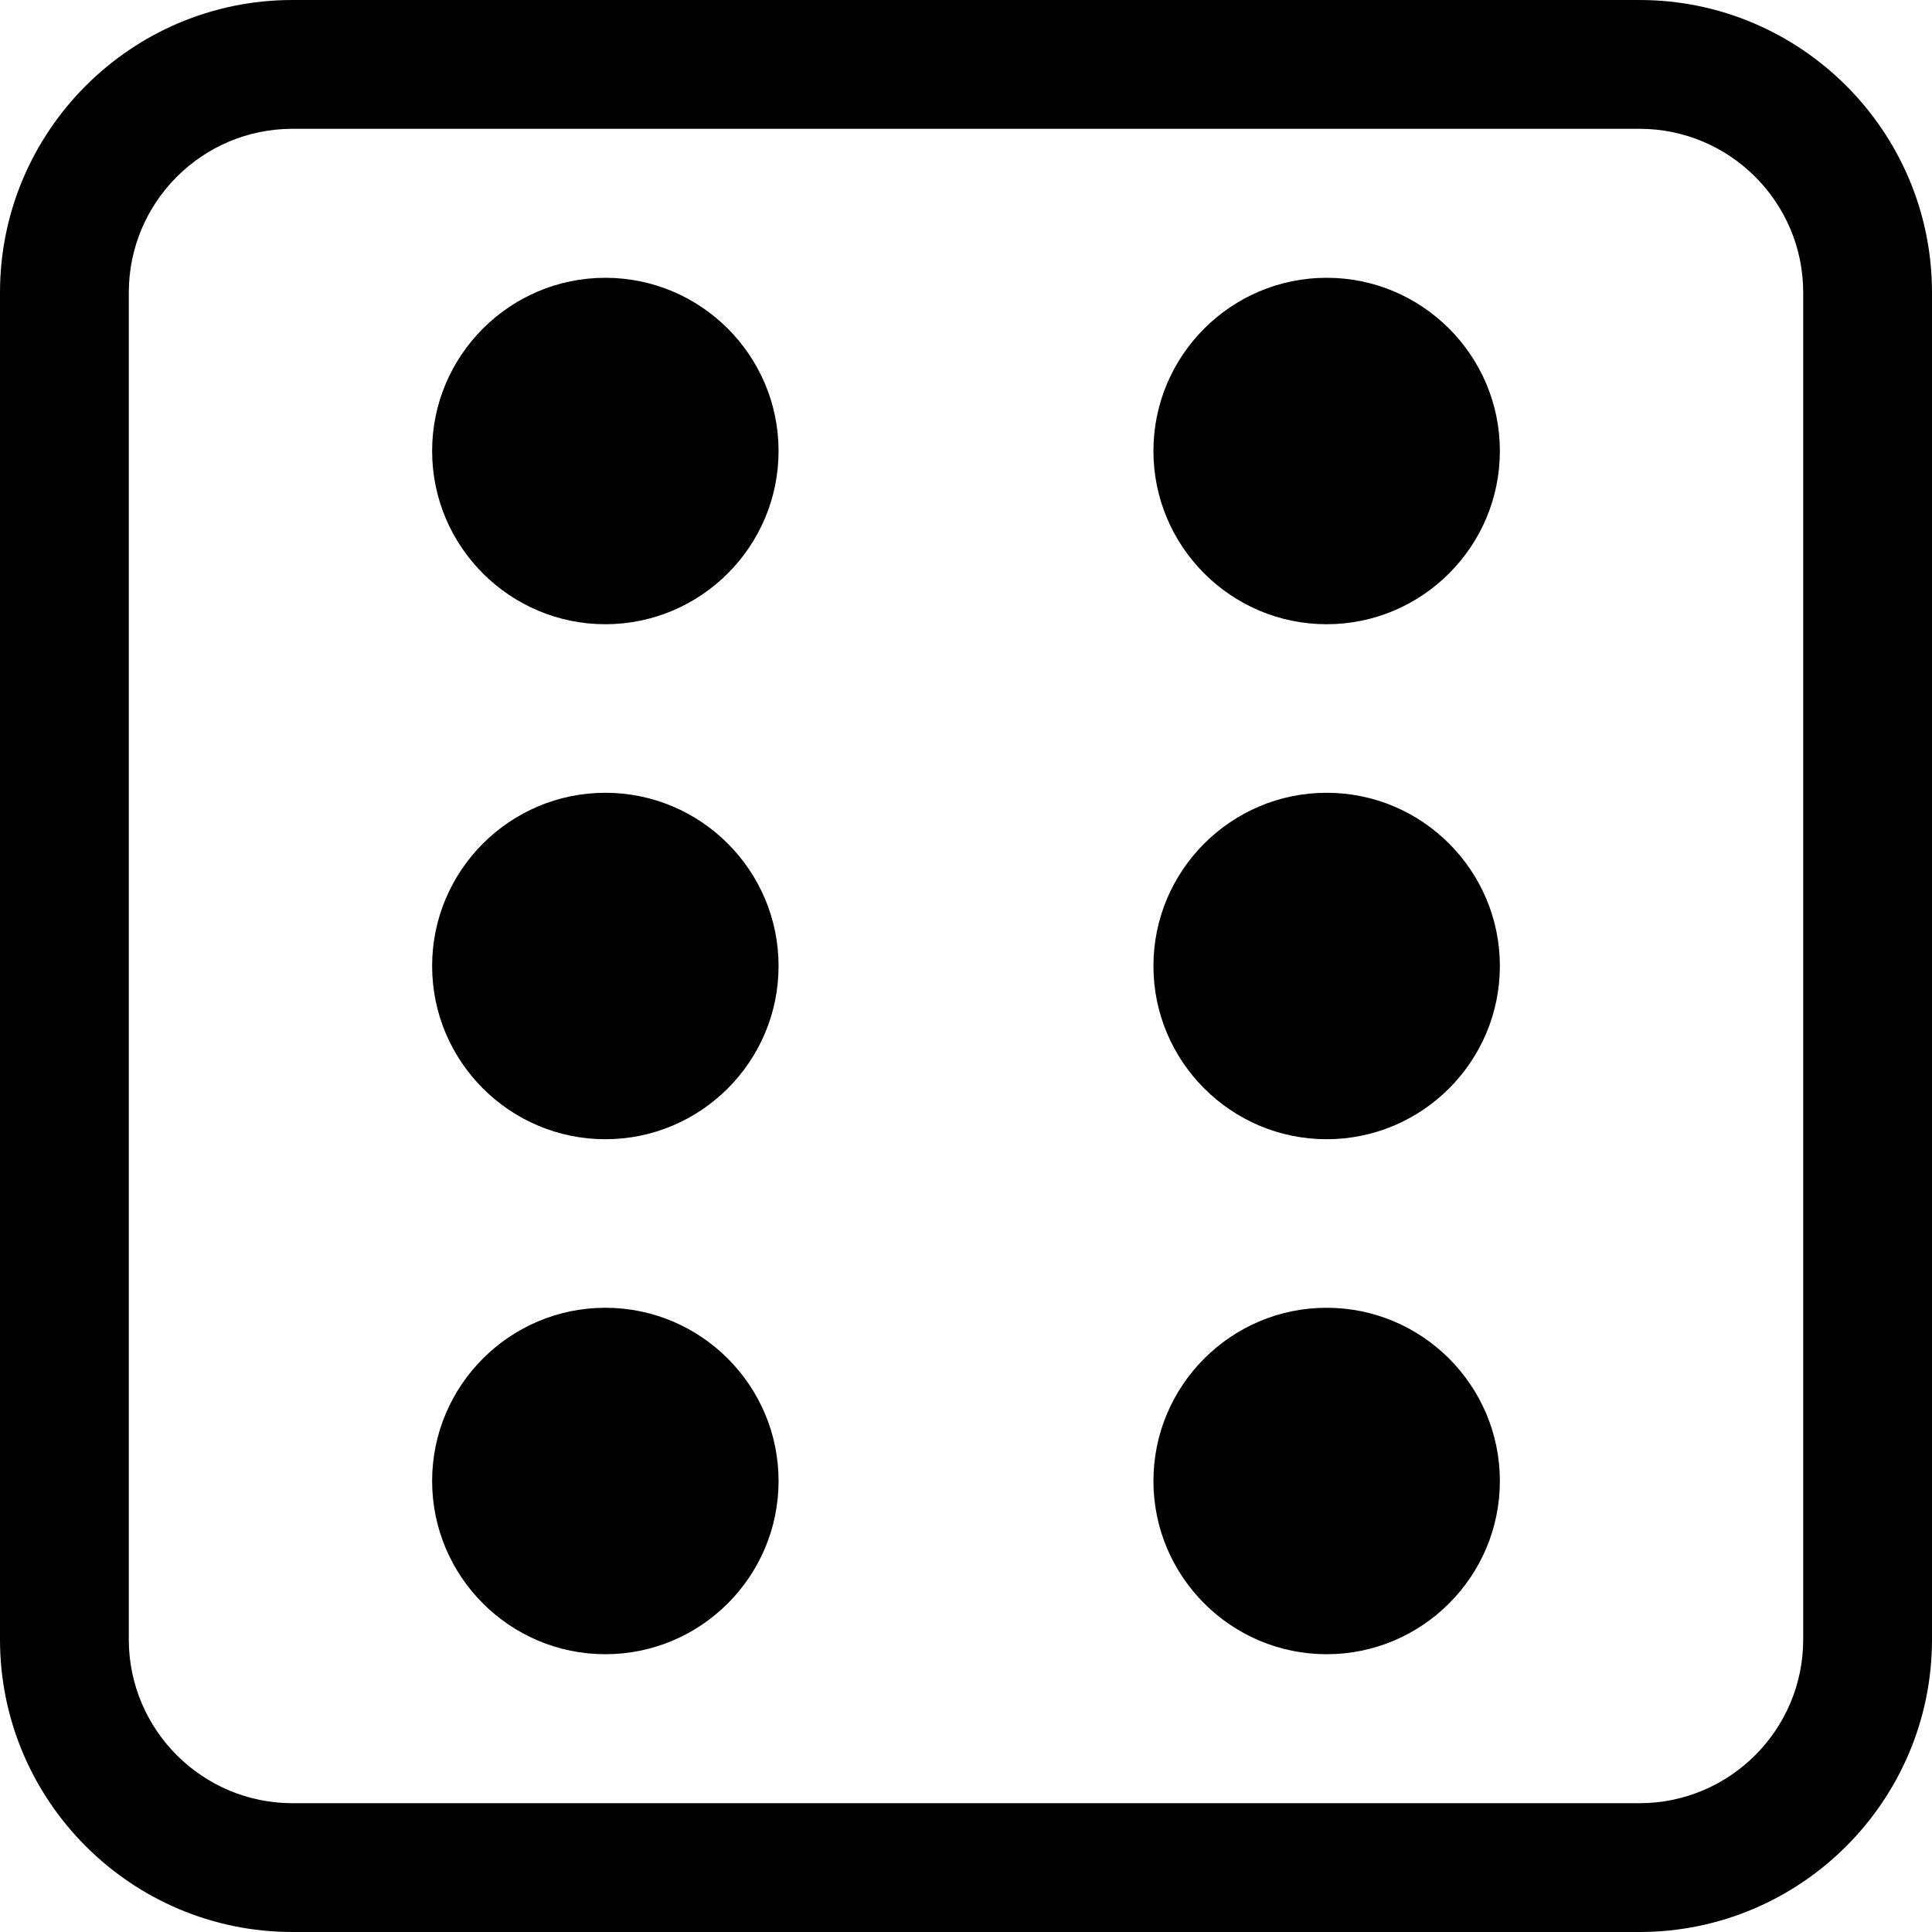 <svg xmlns="http://www.w3.org/2000/svg" xmlns:xlink="http://www.w3.org/1999/xlink" width="1080" zoomAndPan="magnify" viewBox="0 0 810 810" height="1080" preserveAspectRatio="xMidYMid meet" version="1.0"><path fill="#000000" d="M 687.375 810 L 122.625 810 C 55.012 810 0 754.988 0 687.375 L 0 122.625 C 0 55.012 55.012 0 122.625 0 L 687.375 0 C 754.988 0 810 55.012 810 122.625 L 810 687.375 C 810 754.988 754.988 810 687.375 810 Z M 122.625 54 C 84.781 54 54 84.789 54 122.625 L 54 687.375 C 54 725.211 84.781 756 122.625 756 L 687.375 756 C 725.219 756 756 725.211 756 687.375 L 756 122.625 C 756 84.789 725.219 54 687.375 54 Z M 122.625 54 " fill-opacity="1" fill-rule="nonzero"/><path fill="#000000" d="M 253.797 548.289 C 213.754 548.289 181.172 580.871 181.172 620.914 C 181.172 660.957 213.754 693.539 253.797 693.539 C 293.84 693.539 326.418 660.957 326.418 620.914 C 326.418 580.871 293.84 548.289 253.797 548.289 Z M 253.797 548.289 " fill-opacity="1" fill-rule="nonzero"/><path fill="#000000" d="M 253.797 116.465 C 213.754 116.465 181.172 149.047 181.172 189.09 C 181.172 229.133 213.754 261.711 253.797 261.711 C 293.84 261.711 326.418 229.129 326.418 189.086 C 326.418 149.043 293.84 116.465 253.797 116.465 Z M 253.797 116.465 " fill-opacity="1" fill-rule="nonzero"/><path fill="#000000" d="M 253.797 332.375 C 213.754 332.375 181.172 364.957 181.172 405 C 181.172 445.043 213.754 477.625 253.797 477.625 C 293.84 477.625 326.418 445.043 326.418 405 C 326.418 364.957 293.84 332.375 253.797 332.375 Z M 253.797 332.375 " fill-opacity="1" fill-rule="nonzero"/><path fill="#000000" d="M 556.203 548.289 C 516.16 548.289 483.582 580.871 483.582 620.914 C 483.582 660.957 516.16 693.539 556.203 693.539 C 596.246 693.539 628.828 660.957 628.828 620.914 C 628.828 580.871 596.246 548.289 556.203 548.289 Z M 556.203 548.289 " fill-opacity="1" fill-rule="nonzero"/><path fill="#000000" d="M 556.203 261.711 C 596.246 261.711 628.828 229.129 628.828 189.086 C 628.828 149.043 596.246 116.461 556.203 116.461 C 516.16 116.461 483.582 149.043 483.582 189.086 C 483.582 229.129 516.16 261.711 556.203 261.711 Z M 556.203 261.711 " fill-opacity="1" fill-rule="nonzero"/><path fill="#000000" d="M 556.203 332.375 C 516.16 332.375 483.582 364.957 483.582 405 C 483.582 445.043 516.16 477.625 556.203 477.625 C 596.246 477.625 628.828 445.043 628.828 405 C 628.828 364.957 596.246 332.375 556.203 332.375 Z M 556.203 332.375 " fill-opacity="1" fill-rule="nonzero"/></svg>
